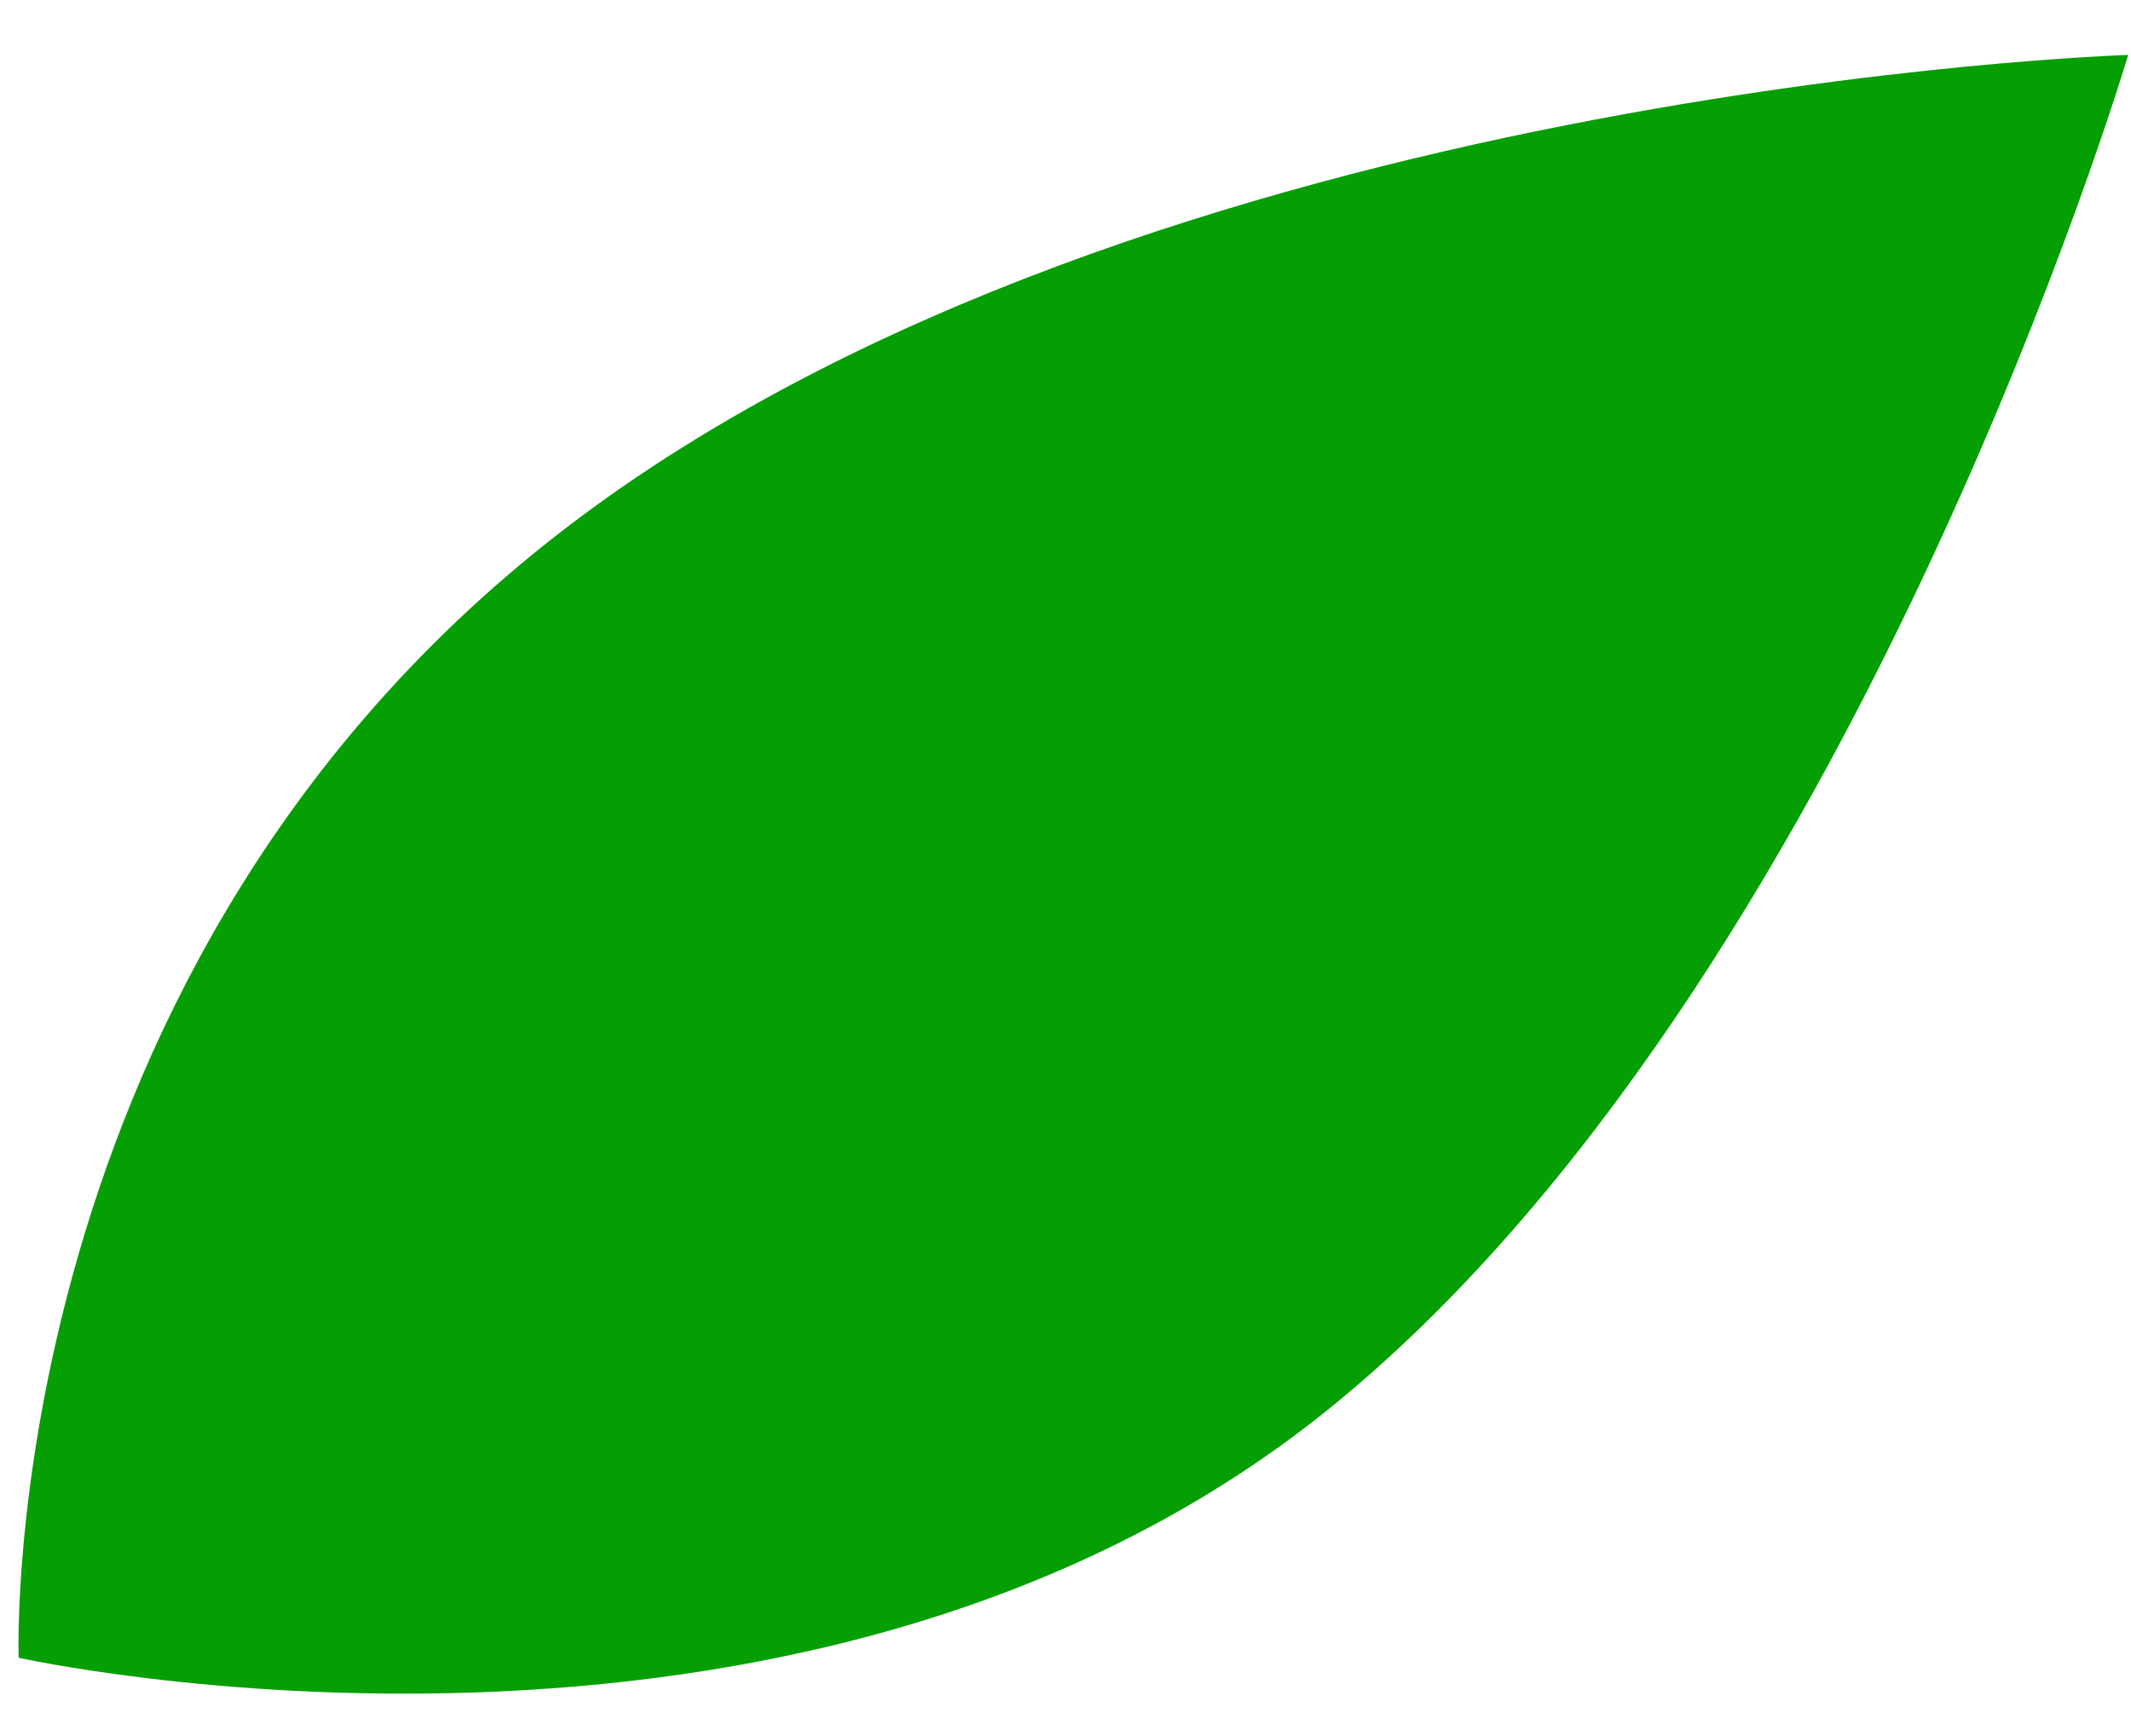 <?xml version="1.0" encoding="UTF-8" standalone="no"?><svg width='27' height='22' viewBox='0 0 27 22' fill='none' xmlns='http://www.w3.org/2000/svg'>
<path d='M7.229 6.646C-0.083 12.203 0.236 21.008 0.236 21.008C0.236 21.008 10.178 23.227 16.825 17.864C23.471 12.501 26.964 0.696 26.964 0.696C26.964 0.696 14.542 1.089 7.229 6.646Z' fill='#069F03'/>
</svg>
